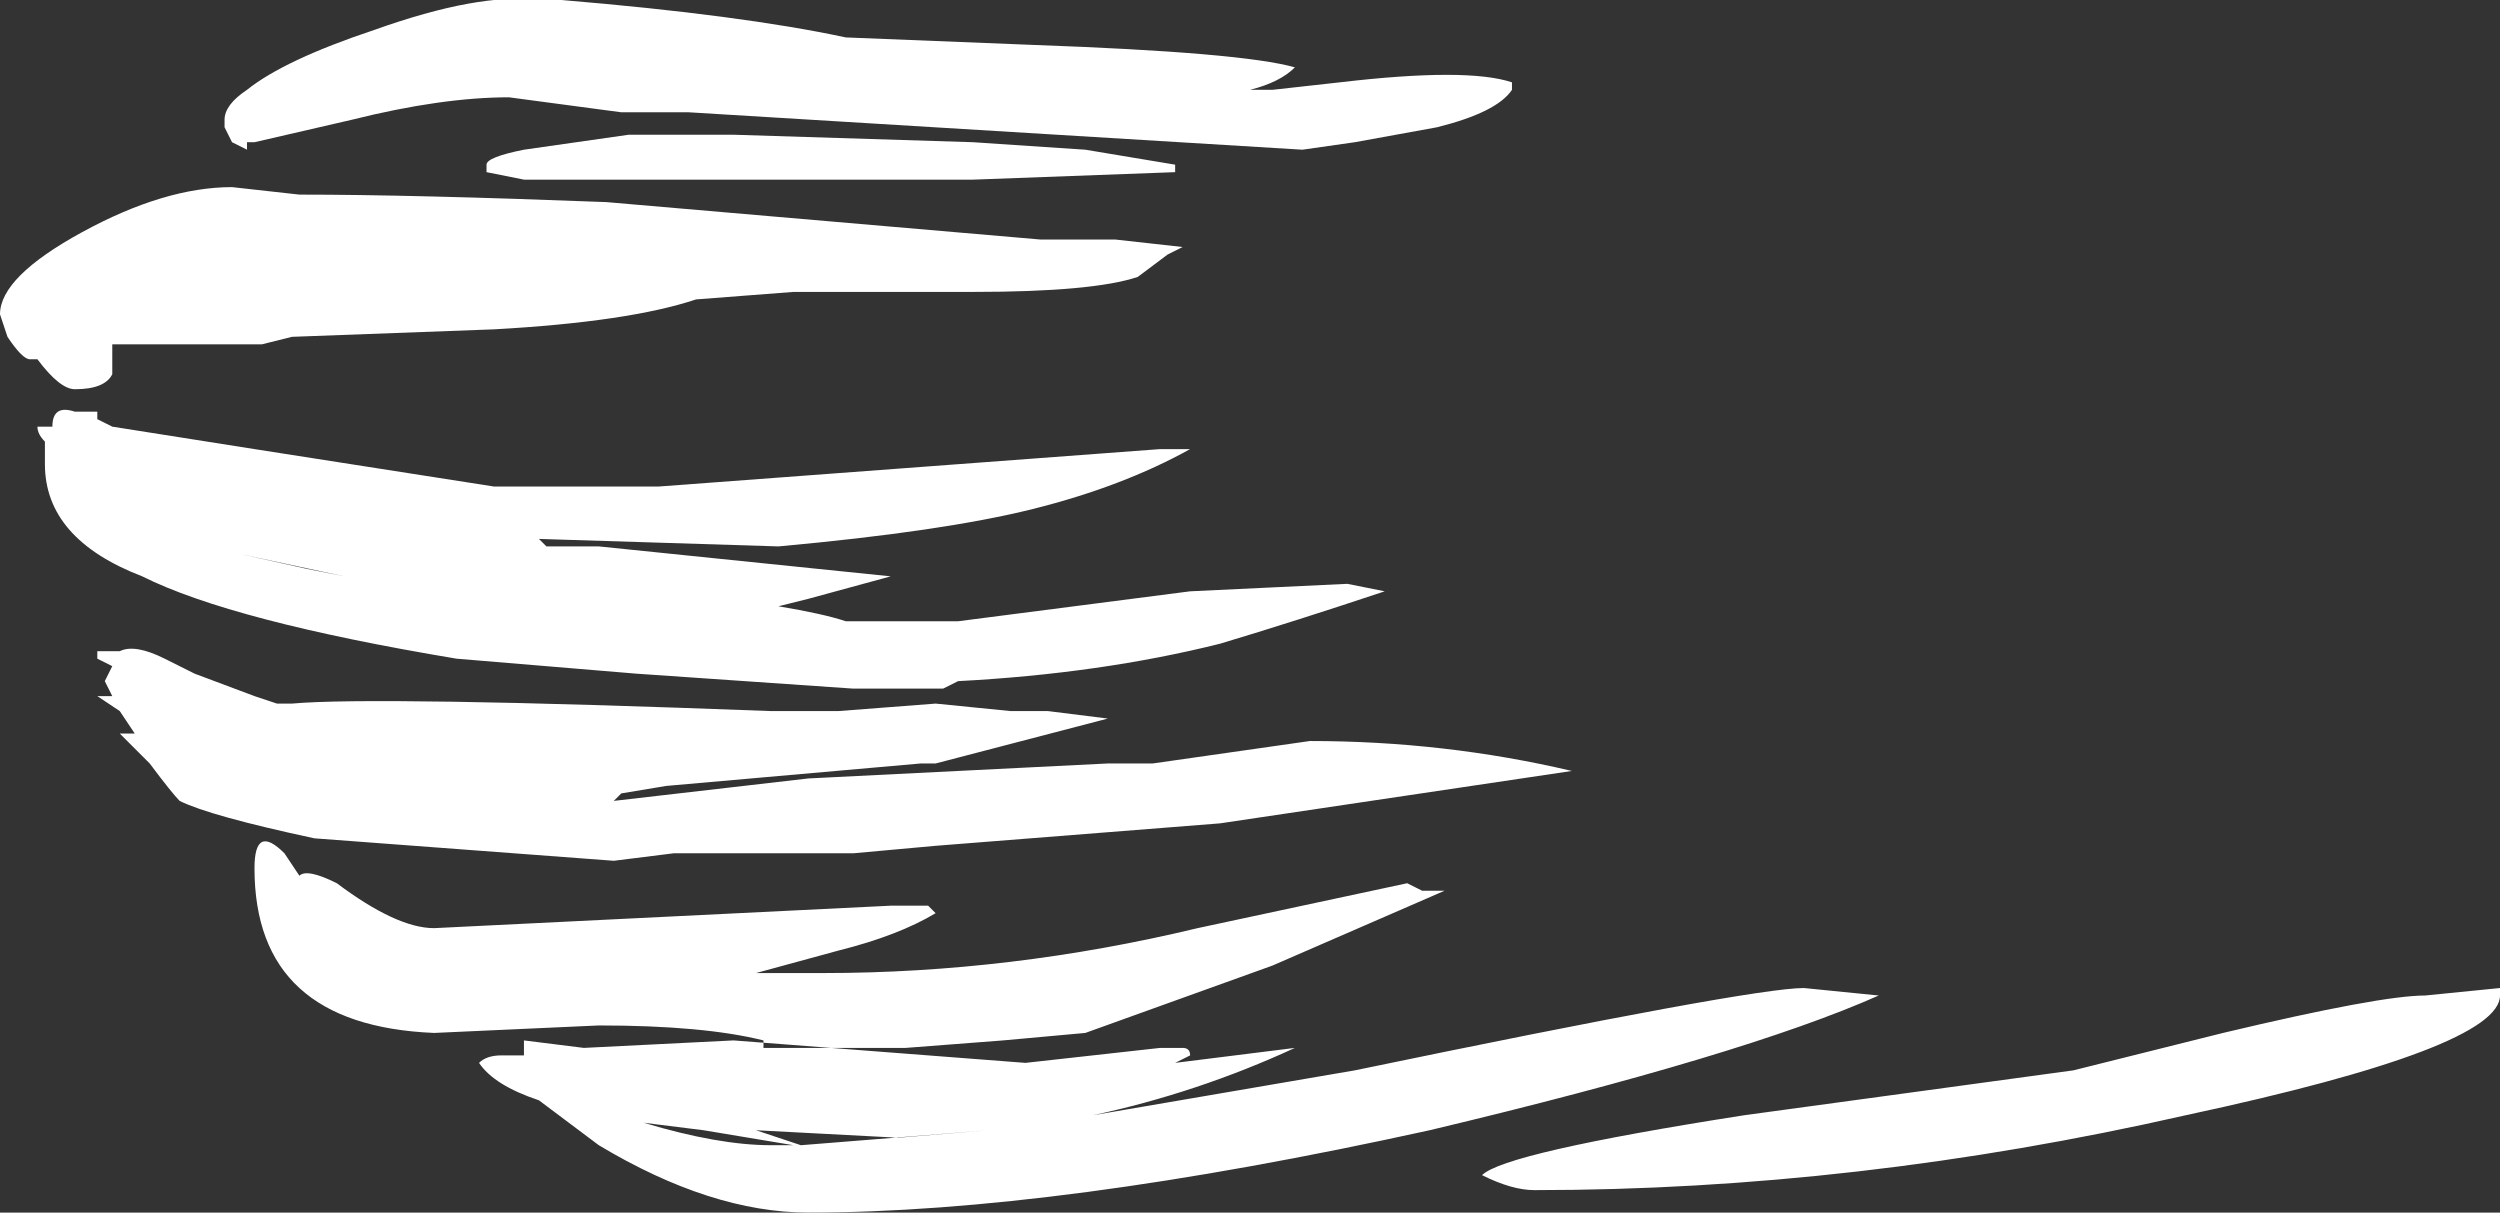 <?xml version="1.0" encoding="UTF-8" standalone="no"?>
<svg xmlns:ffdec="https://www.free-decompiler.com/flash" xmlns:xlink="http://www.w3.org/1999/xlink" ffdec:objectType="shape" height="8.1px" width="16.7px" xmlns="http://www.w3.org/2000/svg">
  <rect width="100%" height="100%" fill="#333333" stroke="none"/>
  <g transform="matrix(1.0, 0.0, 0.0, 1.0, 0.45, -2.35)">
    <path d="M16.25 8.95 L16.25 9.0 Q16.25 9.35 14.15 9.8 11.95 10.3 9.8 10.3 9.65 10.3 9.45 10.2 9.6 10.05 11.2 9.8 L13.4 9.5 14.4 9.25 Q15.45 9.0 15.75 9.0 L16.25 8.95 M12.1 9.0 Q11.2 9.4 9.1 9.9 6.6 10.45 4.95 10.45 4.3 10.45 3.55 10.0 L3.15 9.7 Q2.85 9.6 2.75 9.45 2.8 9.4 2.9 9.4 L3.05 9.4 3.05 9.3 3.45 9.35 4.45 9.3 6.4 9.45 7.3 9.35 7.45 9.35 Q7.5 9.35 7.5 9.4 L7.4 9.45 8.2 9.35 Q7.55 9.65 6.85 9.8 L8.6 9.5 Q11.25 8.95 11.6 8.95 L12.1 9.0 M9.15 3.2 L8.6 3.3 8.25 3.35 4.15 3.1 3.7 3.1 2.95 3.0 Q2.5 3.0 1.9 3.15 L1.25 3.3 1.2 3.3 1.2 3.35 1.1 3.3 1.05 3.2 1.05 3.15 Q1.05 3.05 1.2 2.95 1.45 2.75 2.05 2.55 2.75 2.3 3.15 2.35 L3.3 2.35 Q4.5 2.45 5.2 2.6 L6.45 2.65 Q7.85 2.7 8.2 2.8 8.1 2.9 7.9 2.95 L8.05 2.95 8.5 2.9 Q9.35 2.8 9.65 2.9 L9.65 2.95 Q9.55 3.1 9.15 3.2 M7.35 4.05 L7.15 4.2 Q6.85 4.3 6.05 4.3 L4.85 4.3 4.2 4.35 Q3.75 4.5 2.85 4.55 L1.5 4.6 1.3 4.65 Q1.0 4.65 0.3 4.65 L0.3 4.85 Q0.25 4.95 0.05 4.95 -0.05 4.95 -0.2 4.75 L-0.25 4.75 Q-0.3 4.75 -0.4 4.6 L-0.45 4.45 Q-0.45 4.2 0.1 3.9 0.65 3.6 1.1 3.6 L1.55 3.65 Q2.3 3.65 3.6 3.7 L6.5 3.95 7.0 3.95 7.45 4.0 7.35 4.05 M7.4 3.5 L6.05 3.55 3.05 3.55 2.8 3.5 2.8 3.45 Q2.8 3.4 3.05 3.35 L3.75 3.25 4.45 3.25 6.05 3.3 6.8 3.35 7.4 3.45 7.4 3.5 M7.5 5.35 Q7.05 5.6 6.45 5.75 5.85 5.9 4.75 6.0 L3.15 5.95 3.2 6.0 3.55 6.0 5.5 6.2 4.95 6.35 4.75 6.4 Q5.05 6.45 5.2 6.5 L5.95 6.5 7.5 6.3 8.55 6.25 8.8 6.3 Q8.2 6.5 7.7 6.65 6.9 6.85 5.95 6.9 L5.85 6.95 5.25 6.95 3.8 6.85 2.6 6.75 Q1.1 6.5 0.5 6.2 -0.15 5.95 -0.15 5.45 L-0.15 5.3 Q-0.2 5.25 -0.2 5.2 L-0.1 5.2 Q-0.1 5.05 0.05 5.1 L0.2 5.1 0.2 5.15 0.3 5.2 1.25 5.35 2.85 5.6 3.95 5.6 7.3 5.35 7.5 5.35 M0.2 6.75 L0.2 6.7 0.35 6.7 Q0.45 6.65 0.65 6.75 L0.85 6.85 1.25 7.0 1.4 7.05 1.5 7.05 Q2.05 7.0 4.7 7.1 L5.15 7.1 5.8 7.05 6.3 7.1 6.55 7.1 6.95 7.15 5.8 7.45 5.7 7.45 4.0 7.6 3.7 7.65 3.65 7.7 4.95 7.55 6.95 7.45 7.25 7.45 8.3 7.3 Q9.2 7.3 10.05 7.5 L7.7 7.85 5.8 8.0 5.25 8.05 4.05 8.05 3.65 8.1 1.65 7.95 Q0.95 7.8 0.75 7.7 0.7 7.65 0.55 7.45 0.45 7.35 0.35 7.25 L0.45 7.25 0.35 7.1 0.2 7.0 0.3 7.0 0.25 6.9 0.3 6.8 0.2 6.75 M1.6 6.15 L1.15 6.05 1.85 6.2 1.6 6.15 M4.6 8.85 L5.05 8.85 Q6.3 8.85 7.55 8.55 L8.95 8.25 9.05 8.3 9.2 8.3 8.05 8.8 6.8 9.25 6.25 9.3 5.6 9.35 4.65 9.35 4.65 9.3 Q4.25 9.2 3.55 9.2 L2.45 9.25 Q1.25 9.2 1.25 8.15 1.25 7.85 1.45 8.05 L1.55 8.2 Q1.6 8.15 1.8 8.25 2.2 8.55 2.45 8.55 L5.5 8.4 5.75 8.4 5.8 8.45 Q5.55 8.6 5.15 8.7 L4.6 8.85 M4.25 9.9 L3.85 9.85 Q4.35 10.0 4.7 10.0 L4.85 10.0 4.25 9.9 M4.9 10.0 L6.15 9.9 5.55 9.95 4.6 9.9 4.9 10.0" fill="#ffffff" fill-rule="evenodd" stroke="none"/>
  </g>
</svg>
